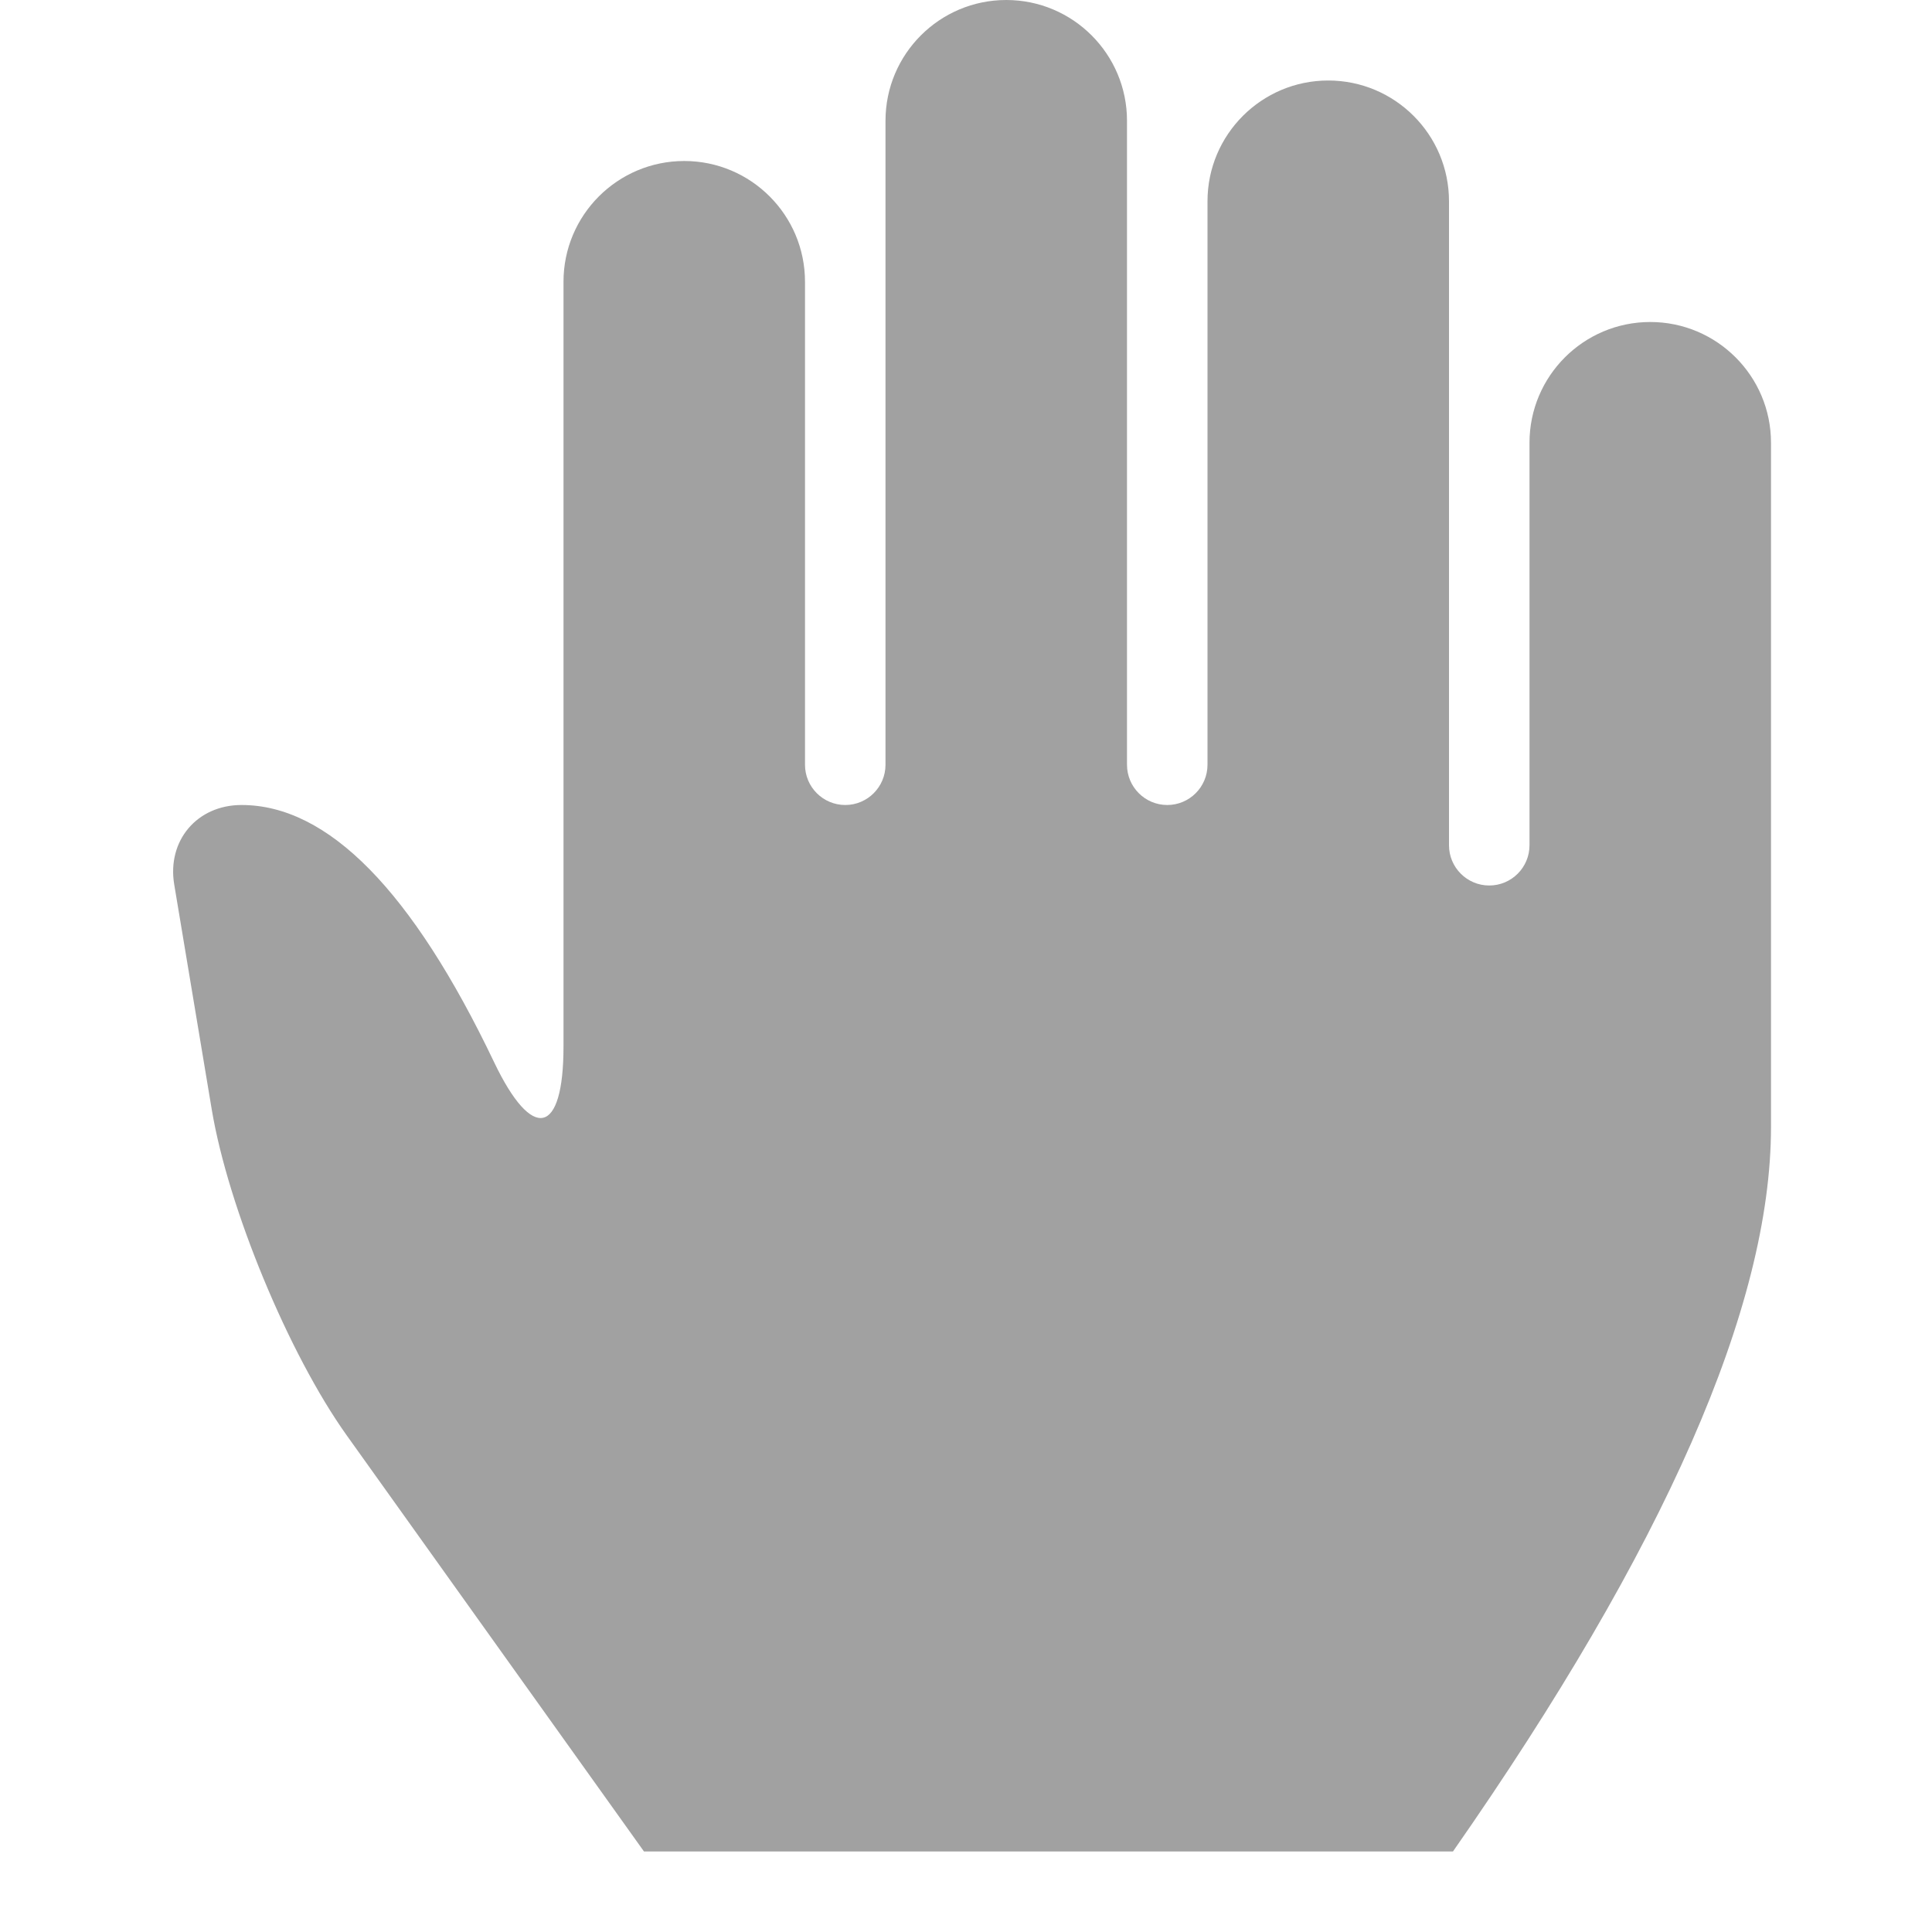 <?xml version="1.0" encoding="UTF-8" standalone="no"?><!-- Generator: Gravit.io --><svg xmlns="http://www.w3.org/2000/svg" xmlns:xlink="http://www.w3.org/1999/xlink" style="isolation:isolate" viewBox="778 667 24 24" width="24" height="24"><g id="pan"><g opacity="0"><rect x="778" y="667" width="24" height="24" transform="matrix(1,0,0,1,0,0)" id="Icon Background" fill="rgb(37,86,132)"/></g><path d=" M 785 680 L 785 670.5 C 785 669.672 785.672 669 786.5 669 L 786.5 669 C 787.328 669 788 669.672 788 670.5 L 788 676.5 C 788 676.776 788.224 677 788.5 677 L 788.5 677 C 788.776 677 789 676.776 789 676.5 L 789 668.5 C 789 667.672 789.672 667 790.5 667 L 790.5 667 C 791.328 667 792 667.672 792 668.5 L 792 676.5 C 792 676.776 792.224 677 792.5 677 L 792.5 677 C 792.776 677 793 676.776 793 676.5 L 793 669.5 C 793 668.672 793.672 668 794.5 668 L 794.5 668 C 795.328 668 796 668.672 796 669.5 L 796 677.5 C 796 677.776 796.224 678 796.5 678 L 796.5 678 C 796.776 678 797 677.776 797 677.5 L 797 672.5 C 797 671.672 797.672 671 798.5 671 L 798.5 671 C 799.328 671 800 671.672 800 672.5 L 800 681 Q 800 684.336 796.049 690 L 786 690 L 782.308 684.832 C 781.586 683.821 780.834 682.005 780.63 680.78 L 780.164 677.986 C 780.074 677.442 780.448 677 781 677 Q 782.613 677 784.138 680.195 C 784.614 681.191 785 681.104 785 680 Z " id="Fill-B" fill="rgb(161,161,161)"/></g></svg>
